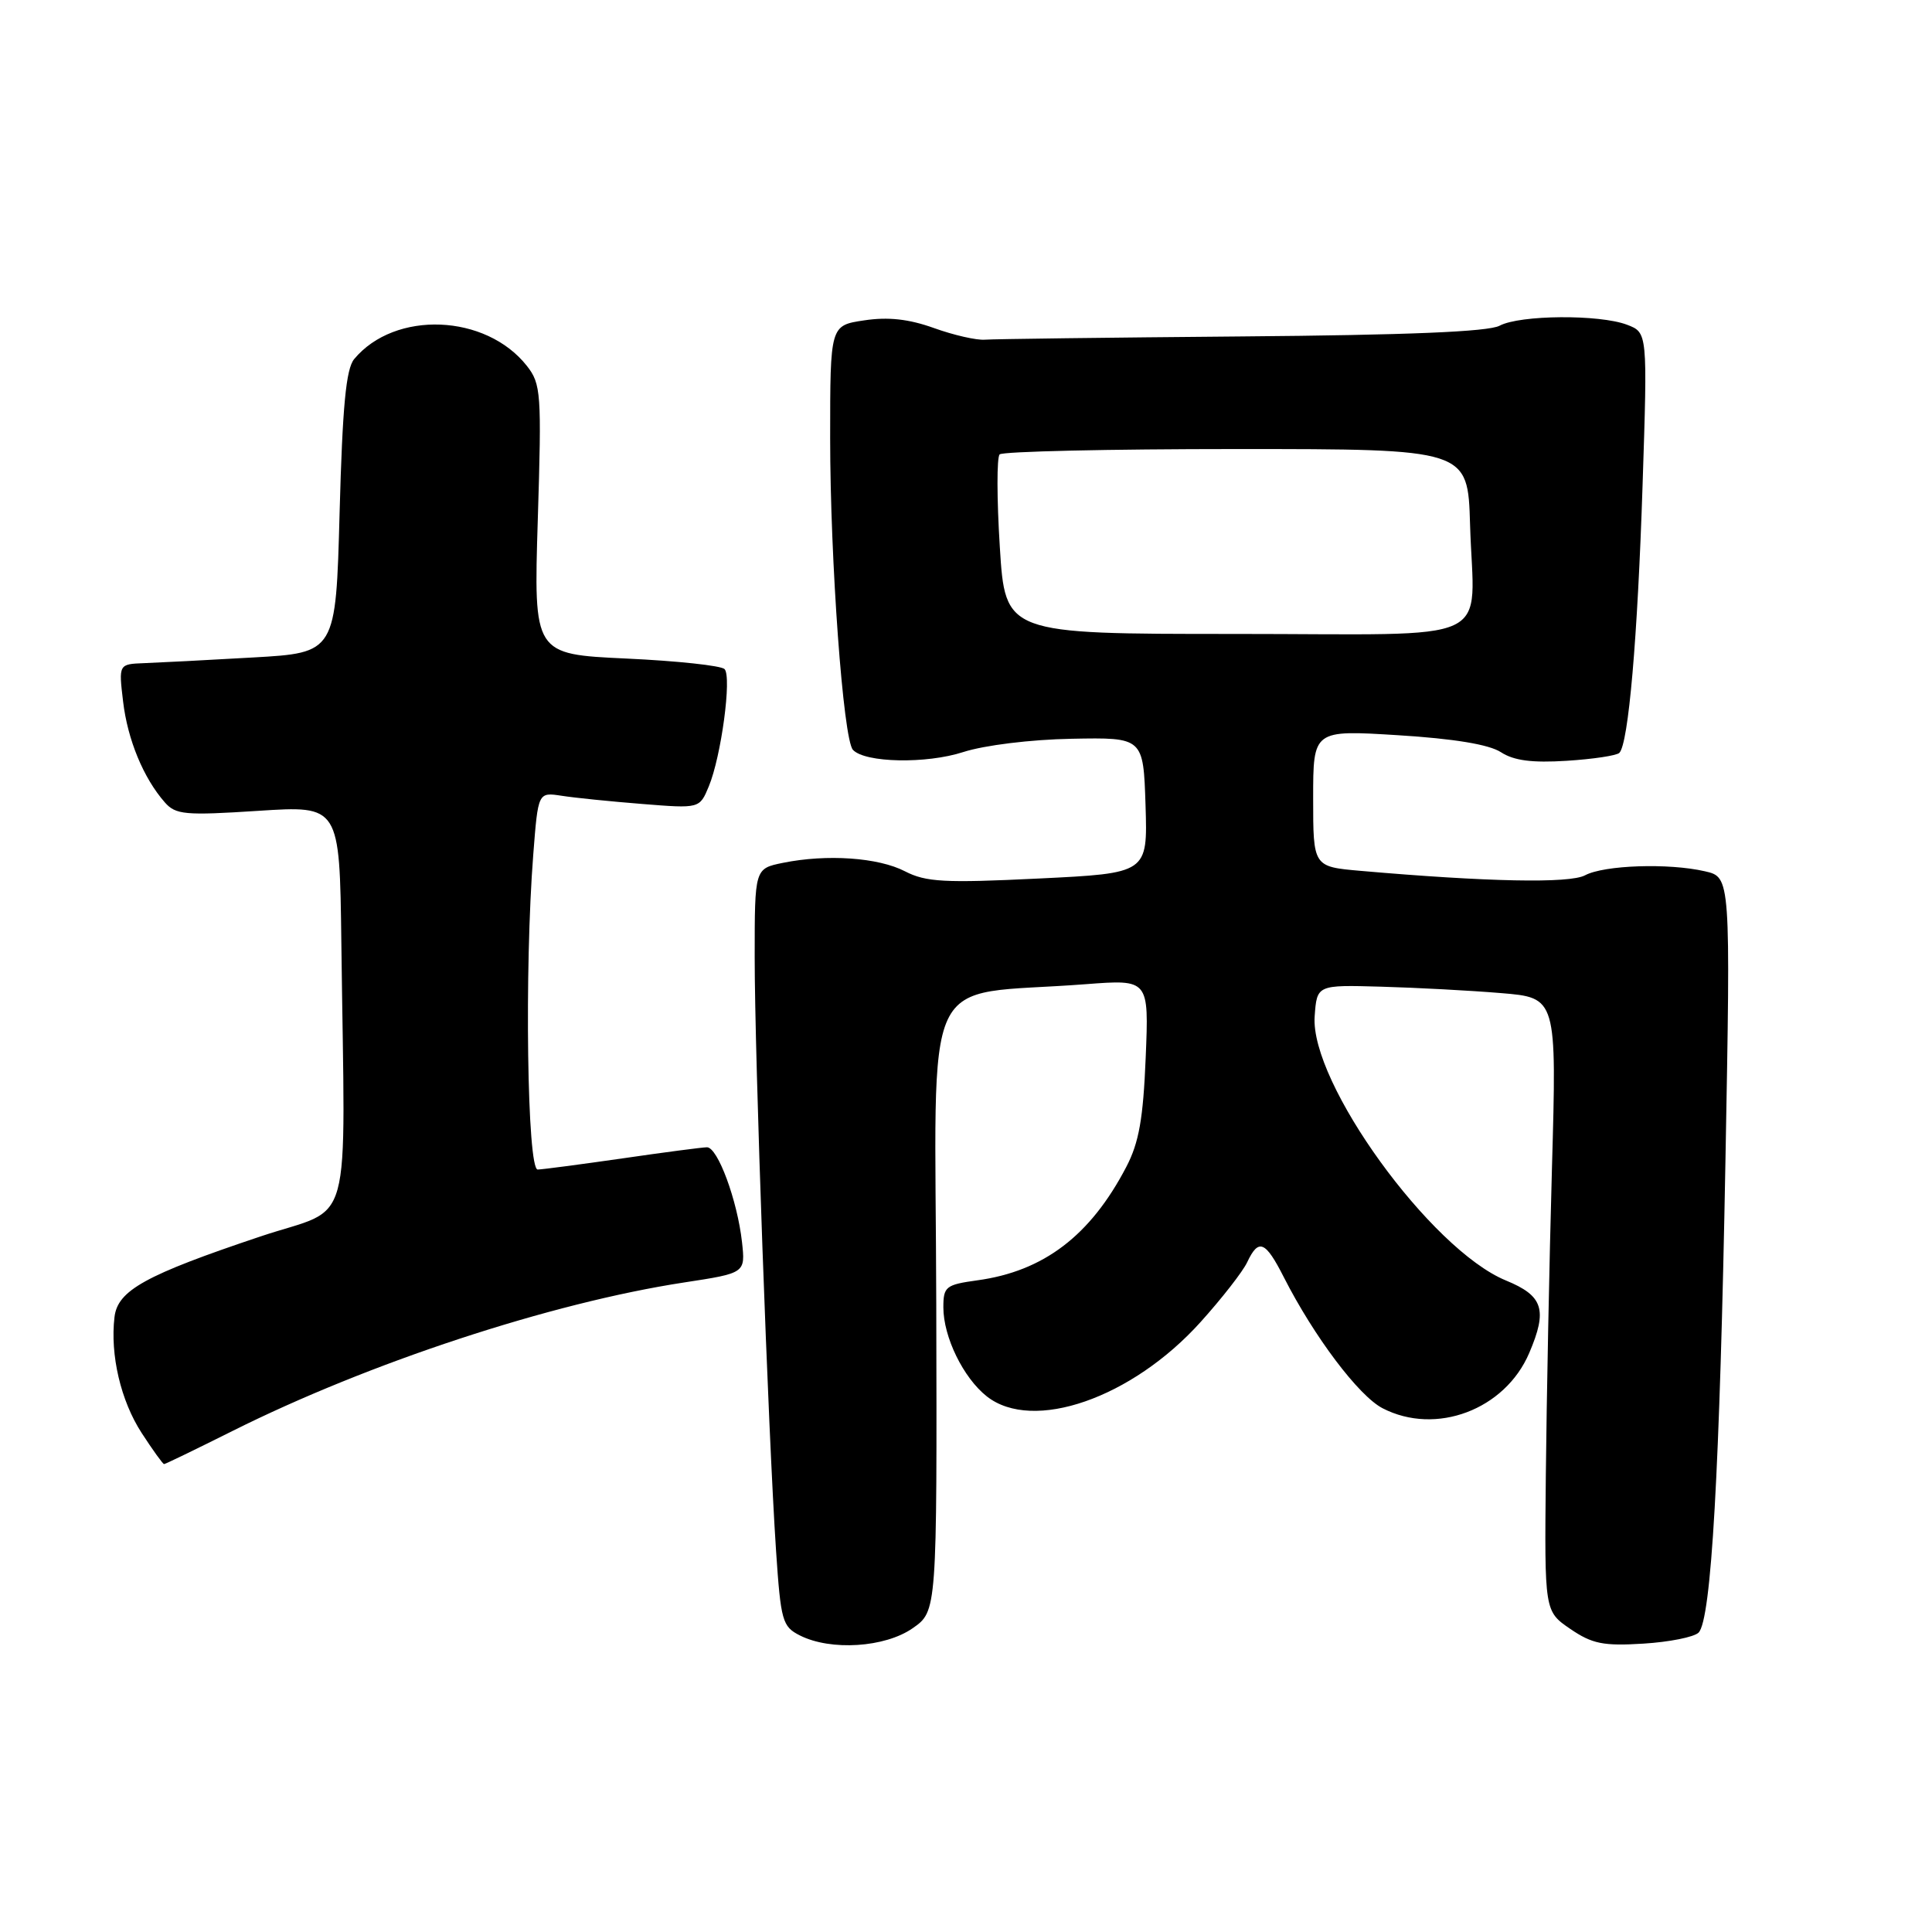 <?xml version="1.0" encoding="UTF-8" standalone="no"?>
<!DOCTYPE svg PUBLIC "-//W3C//DTD SVG 1.1//EN" "http://www.w3.org/Graphics/SVG/1.1/DTD/svg11.dtd" >
<svg xmlns="http://www.w3.org/2000/svg" xmlns:xlink="http://www.w3.org/1999/xlink" version="1.1" viewBox="0 0 256 256">
 <g >
 <path fill="currentColor"
d=" M 120.93 215.75 C 124.16 213.50 124.16 213.50 124.06 172.85 C 123.95 127.09 121.59 132.13 143.87 130.41 C 152.24 129.77 152.24 129.77 151.81 140.14 C 151.48 148.22 150.92 151.41 149.24 154.62 C 144.49 163.73 138.29 168.45 129.50 169.65 C 125.32 170.23 125.00 170.48 125.00 173.23 C 125.00 177.16 127.65 182.58 130.76 185.03 C 136.87 189.83 149.99 185.27 159.08 175.18 C 161.89 172.06 164.68 168.49 165.26 167.25 C 166.77 164.05 167.67 164.42 170.12 169.25 C 174.12 177.11 180.04 184.97 183.20 186.60 C 190.26 190.25 199.42 186.80 202.63 179.28 C 205.08 173.54 204.49 171.70 199.54 169.67 C 189.58 165.57 173.56 143.44 174.20 134.66 C 174.50 130.50 174.50 130.50 183.00 130.74 C 187.68 130.87 194.83 131.25 198.89 131.59 C 206.28 132.20 206.28 132.20 205.64 154.85 C 205.29 167.31 204.93 185.60 204.83 195.50 C 204.65 213.50 204.65 213.50 208.07 215.84 C 210.97 217.82 212.46 218.12 217.75 217.79 C 221.18 217.58 224.48 216.92 225.07 216.33 C 226.76 214.64 227.88 194.83 228.63 153.86 C 229.32 116.23 229.32 116.23 225.91 115.45 C 221.10 114.34 212.56 114.63 210.03 115.98 C 207.98 117.08 197.08 116.86 180.25 115.39 C 174.00 114.84 174.00 114.84 174.00 105.78 C 174.00 96.72 174.00 96.72 185.25 97.42 C 192.68 97.88 197.31 98.65 198.88 99.67 C 200.60 100.79 203.02 101.10 207.59 100.81 C 211.07 100.59 214.21 100.12 214.57 99.76 C 215.78 98.56 216.99 84.59 217.65 64.28 C 218.31 44.07 218.31 44.07 215.59 43.03 C 211.93 41.64 201.39 41.72 198.70 43.16 C 197.21 43.96 186.44 44.40 164.51 44.58 C 146.91 44.73 131.60 44.92 130.50 45.01 C 129.40 45.10 126.37 44.41 123.76 43.47 C 120.42 42.27 117.68 41.97 114.51 42.45 C 110.00 43.12 110.00 43.12 110.00 58.04 C 110.00 74.28 111.73 97.98 113.02 99.36 C 114.62 101.08 122.75 101.24 127.64 99.65 C 130.43 98.75 136.55 97.99 142.00 97.89 C 151.50 97.71 151.50 97.71 151.79 106.71 C 152.07 115.71 152.07 115.71 137.60 116.41 C 125.14 117.02 122.68 116.88 119.91 115.45 C 116.37 113.62 109.56 113.15 103.75 114.33 C 100.00 115.09 100.00 115.09 100.00 126.80 C 99.99 139.87 101.80 190.09 102.83 205.47 C 103.46 214.80 103.66 215.53 106.00 216.71 C 110.09 218.77 117.26 218.31 120.93 215.75 Z  M 30.77 189.63 C 48.90 180.56 73.01 172.63 90.67 169.93 C 98.77 168.69 98.77 168.69 98.32 164.59 C 97.70 159.04 95.10 152.00 93.67 152.02 C 93.03 152.03 88.00 152.69 82.50 153.49 C 77.00 154.28 71.94 154.95 71.25 154.97 C 69.85 155.00 69.48 128.39 70.66 113.23 C 71.30 104.97 71.30 104.97 74.40 105.44 C 76.10 105.71 80.92 106.20 85.10 106.53 C 92.70 107.14 92.70 107.14 93.92 104.20 C 95.57 100.22 96.98 89.70 96.01 88.66 C 95.57 88.20 89.71 87.57 82.97 87.26 C 70.71 86.69 70.71 86.69 71.26 68.86 C 71.78 52.10 71.69 50.88 69.82 48.49 C 64.38 41.58 52.32 41.10 46.93 47.58 C 45.85 48.88 45.38 53.84 45.00 67.90 C 44.50 86.50 44.50 86.50 33.50 87.12 C 27.45 87.47 20.97 87.80 19.11 87.87 C 15.72 88.00 15.72 88.00 16.31 92.95 C 16.91 98.02 19.01 103.10 21.84 106.32 C 23.28 107.96 24.52 108.07 34.22 107.44 C 45.00 106.74 45.00 106.74 45.23 124.87 C 45.71 164.31 47.00 159.65 34.50 163.84 C 19.26 168.95 15.58 170.98 15.17 174.53 C 14.58 179.53 16.00 185.60 18.76 189.86 C 20.24 192.14 21.58 194.00 21.74 194.00 C 21.91 194.00 25.97 192.03 30.77 189.63 Z  M 132.48 72.46 C 132.08 66.11 132.07 60.59 132.46 60.21 C 132.85 59.82 146.97 59.50 163.83 59.50 C 194.50 59.50 194.50 59.50 194.79 69.50 C 195.27 85.72 198.97 84.00 163.58 84.00 C 133.20 84.00 133.20 84.00 132.48 72.46 Z "/>
</g>
</svg>